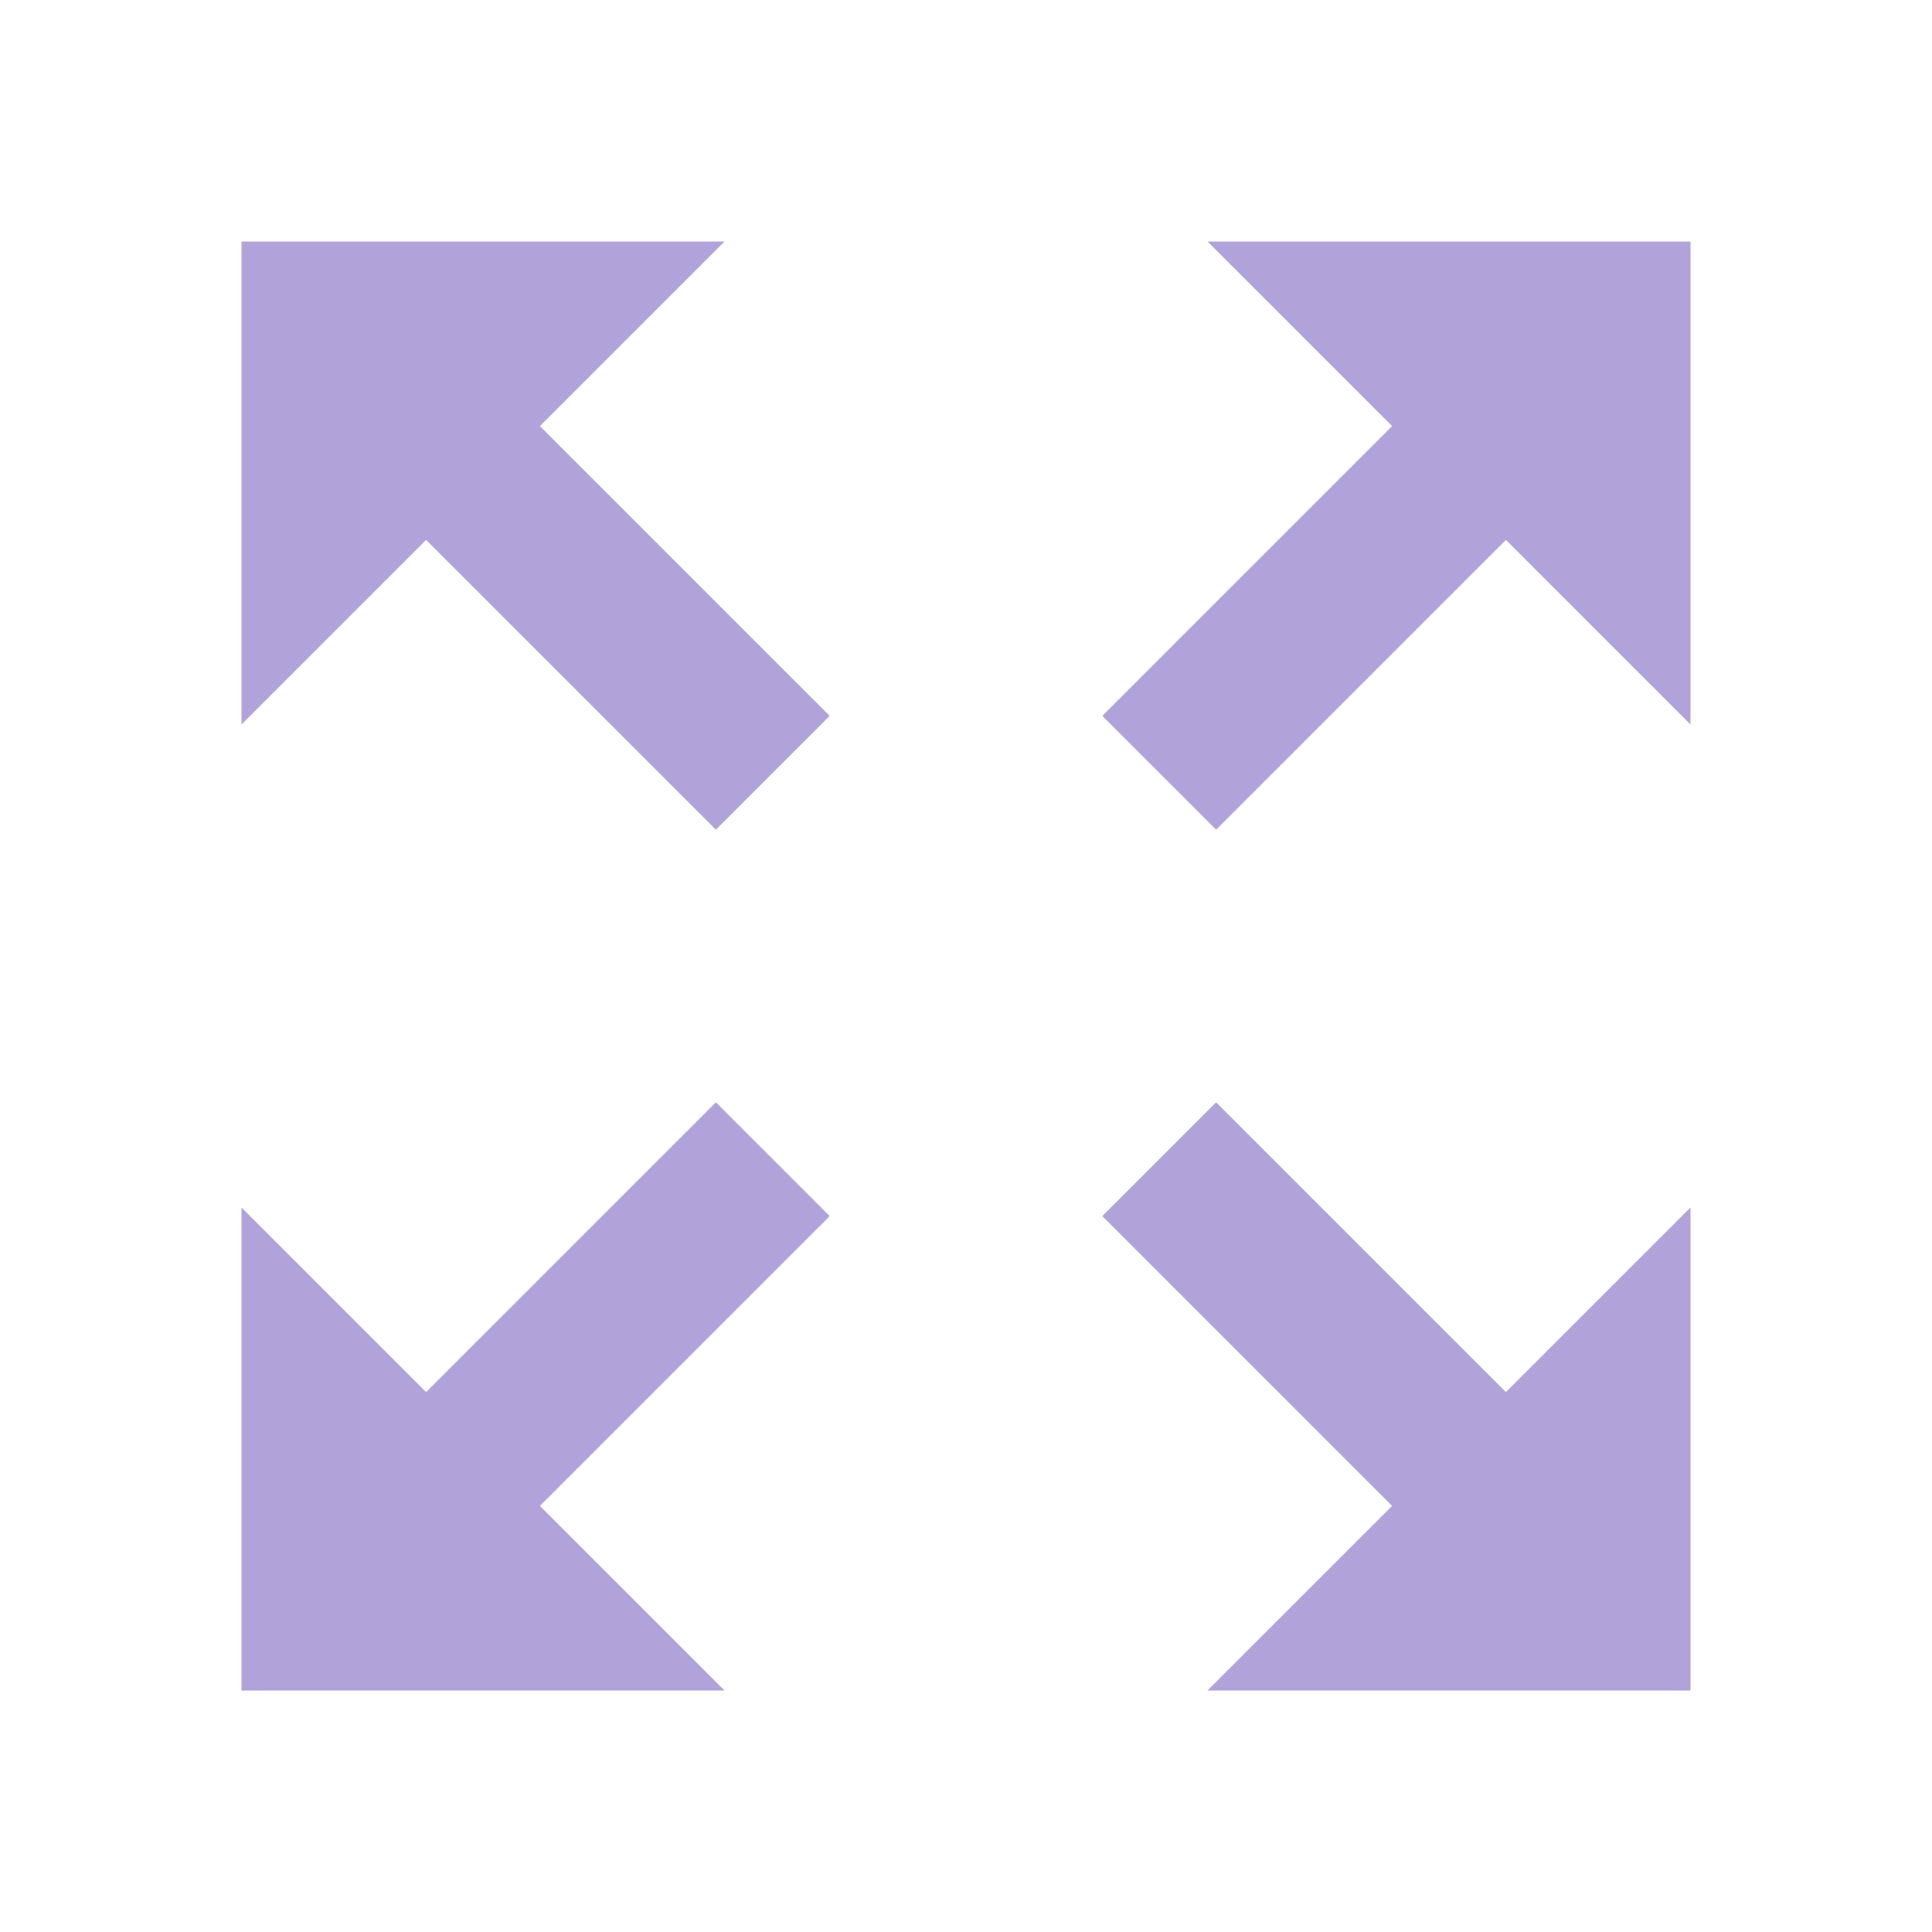 <svg width="24" height="24" viewBox="0 0 24 24" fill="none" xmlns="http://www.w3.org/2000/svg">
<path d="M3 3V9L5.293 6.707L8.893 10.307L10.307 8.893L6.707 5.293L9 3H3ZM15 3L17.293 5.293L13.693 8.893L15.107 10.307L18.707 6.707L21 9V3H15ZM8.893 13.693L5.293 17.293L3 15V21H9L6.707 18.707L10.307 15.107L8.893 13.693ZM15.107 13.693L13.693 15.107L17.293 18.707L15 21H21V15L18.707 17.293L15.107 13.693Z" fill="#B1A2DA"/>
</svg>
